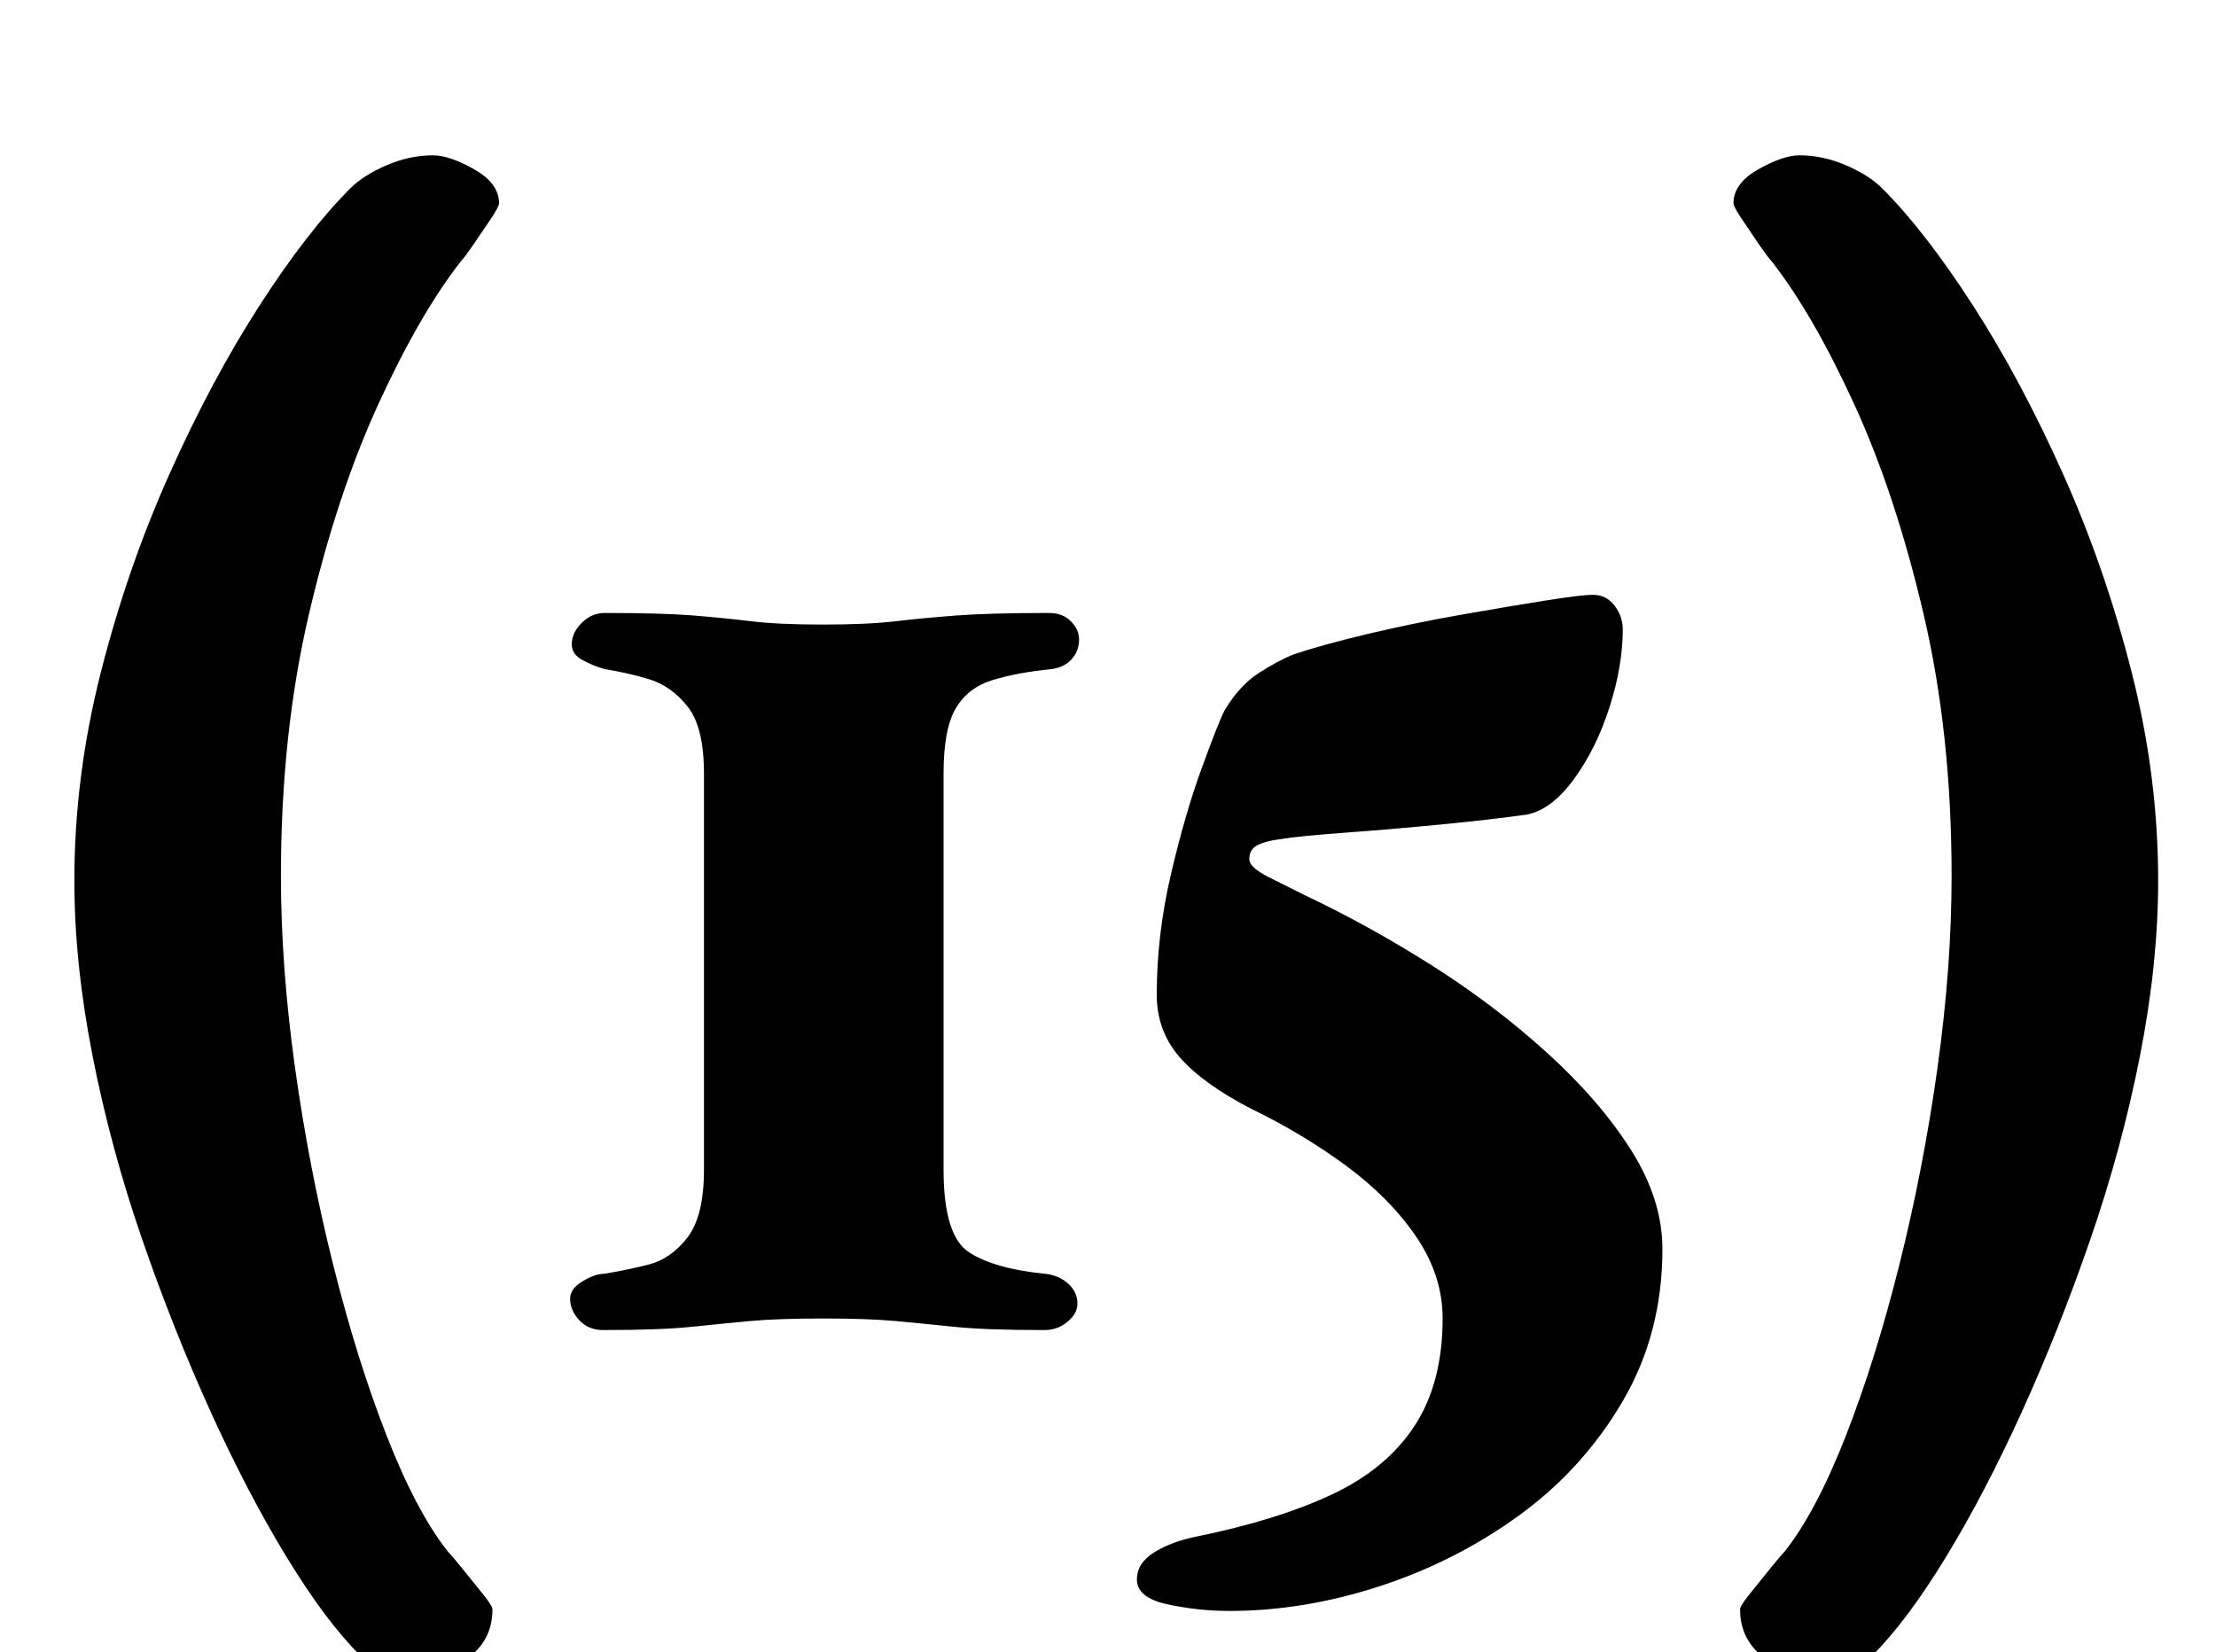 <?xml version="1.0" standalone="no"?>
<!DOCTYPE svg PUBLIC "-//W3C//DTD SVG 1.1//EN" "http://www.w3.org/Graphics/SVG/1.1/DTD/svg11.dtd" >
<svg xmlns="http://www.w3.org/2000/svg" xmlns:xlink="http://www.w3.org/1999/xlink" version="1.1" viewBox="-10 0 1341 1000">
  <g transform="matrix(1 0 0 -1 0 800)">
   <path fill="currentColor"
d="M239 -215q-18 0 -31 13q-21 21 -44.5 59.5t-46 88t-41.5 104.5t-30 111t-11 106q0 63 16 126t41.5 120t54.5 102t55 71q8 8 22 14t28 6q10 0 25 -8.5t15 -20.5q0 -2 -5 -9.5t-10.5 -15.5t-7.5 -10q-25 -32 -50 -86.5t-42 -127t-17 -158.5q0 -55 8.5 -116t23 -119
t32.5 -104t37 -70q2 -2 8.5 -10t12.5 -15.5t6 -9.5q0 -19 -15.5 -30t-33.5 -11zM1092 -215q18 0 31 13q21 21 44.5 59.5t46 88t41.5 104.5t30 111t11 106q0 63 -16 126t-41.5 120t-54.5 102t-55 71q-8 8 -22 14t-28 6q-10 0 -25 -8.5t-15 -20.5q0 -2 5 -9.5t10.5 -15.5
t7.5 -10q25 -32 50 -86.5t42 -127t17 -158.5q0 -55 -8.5 -116t-23 -119t-32.5 -104t-37 -70q-2 -2 -8.5 -10t-12.5 -15.5t-6 -9.5q0 -19 15.5 -30t33.5 -11zM355 -5q-9 0 -14.5 6t-5.5 13q0 6 7.5 10.5t12.5 4.5q13 2 27 5.5t24 16.5t10 41v240q0 28 -10 40.5t-23.5 16.5
t-26.5 6q-7 2 -13.5 5.5t-6.5 9.5q0 7 6 13t14 6q35 0 53.5 -1.5t35 -3.5t43.5 -2t44 2t37 3.5t56 1.5q8 0 13 -5t5 -11q0 -7 -4.5 -12t-12.5 -6q-20 -2 -35 -6.5t-22.5 -17t-7.5 -39.5v-240q0 -40 15.5 -50t46.5 -13q8 -1 13.5 -6t5.5 -12q0 -6 -6 -11t-14 -5q-36 0 -55 2
t-35.5 3.5t-43.5 1.5t-43.5 -1.5t-35.5 -3.5t-54 -2zM734 -175q-19 0 -37.5 4t-18.5 15q0 10 10.5 16.5t25.5 9.5q49 10 82 25.5t50 41.5t17 65q0 26 -16 49.5t-42.5 43t-57.5 34.5q-29 15 -43 31t-14 38q0 36 8.5 72.5t18.5 64t14 35.5q9 15 20.5 22.5t21.5 11.5
q18 6 45.5 12.5t56 11.5t50.5 8.5t29 3.5q8 0 13 -6.5t5 -14.5q0 -22 -8 -47t-21.5 -43.5t-28.5 -21.5q-21 -3 -52 -6t-58.5 -5t-39.5 -4q-8 -1 -13 -3.5t-5 -8.5q0 -5 12 -11l22 -11q38 -18 76 -42t70 -53t51 -59t19 -60q0 -51 -24 -92t-62.5 -69t-84.5 -43t-91 -15z" />
  </g>

</svg>
